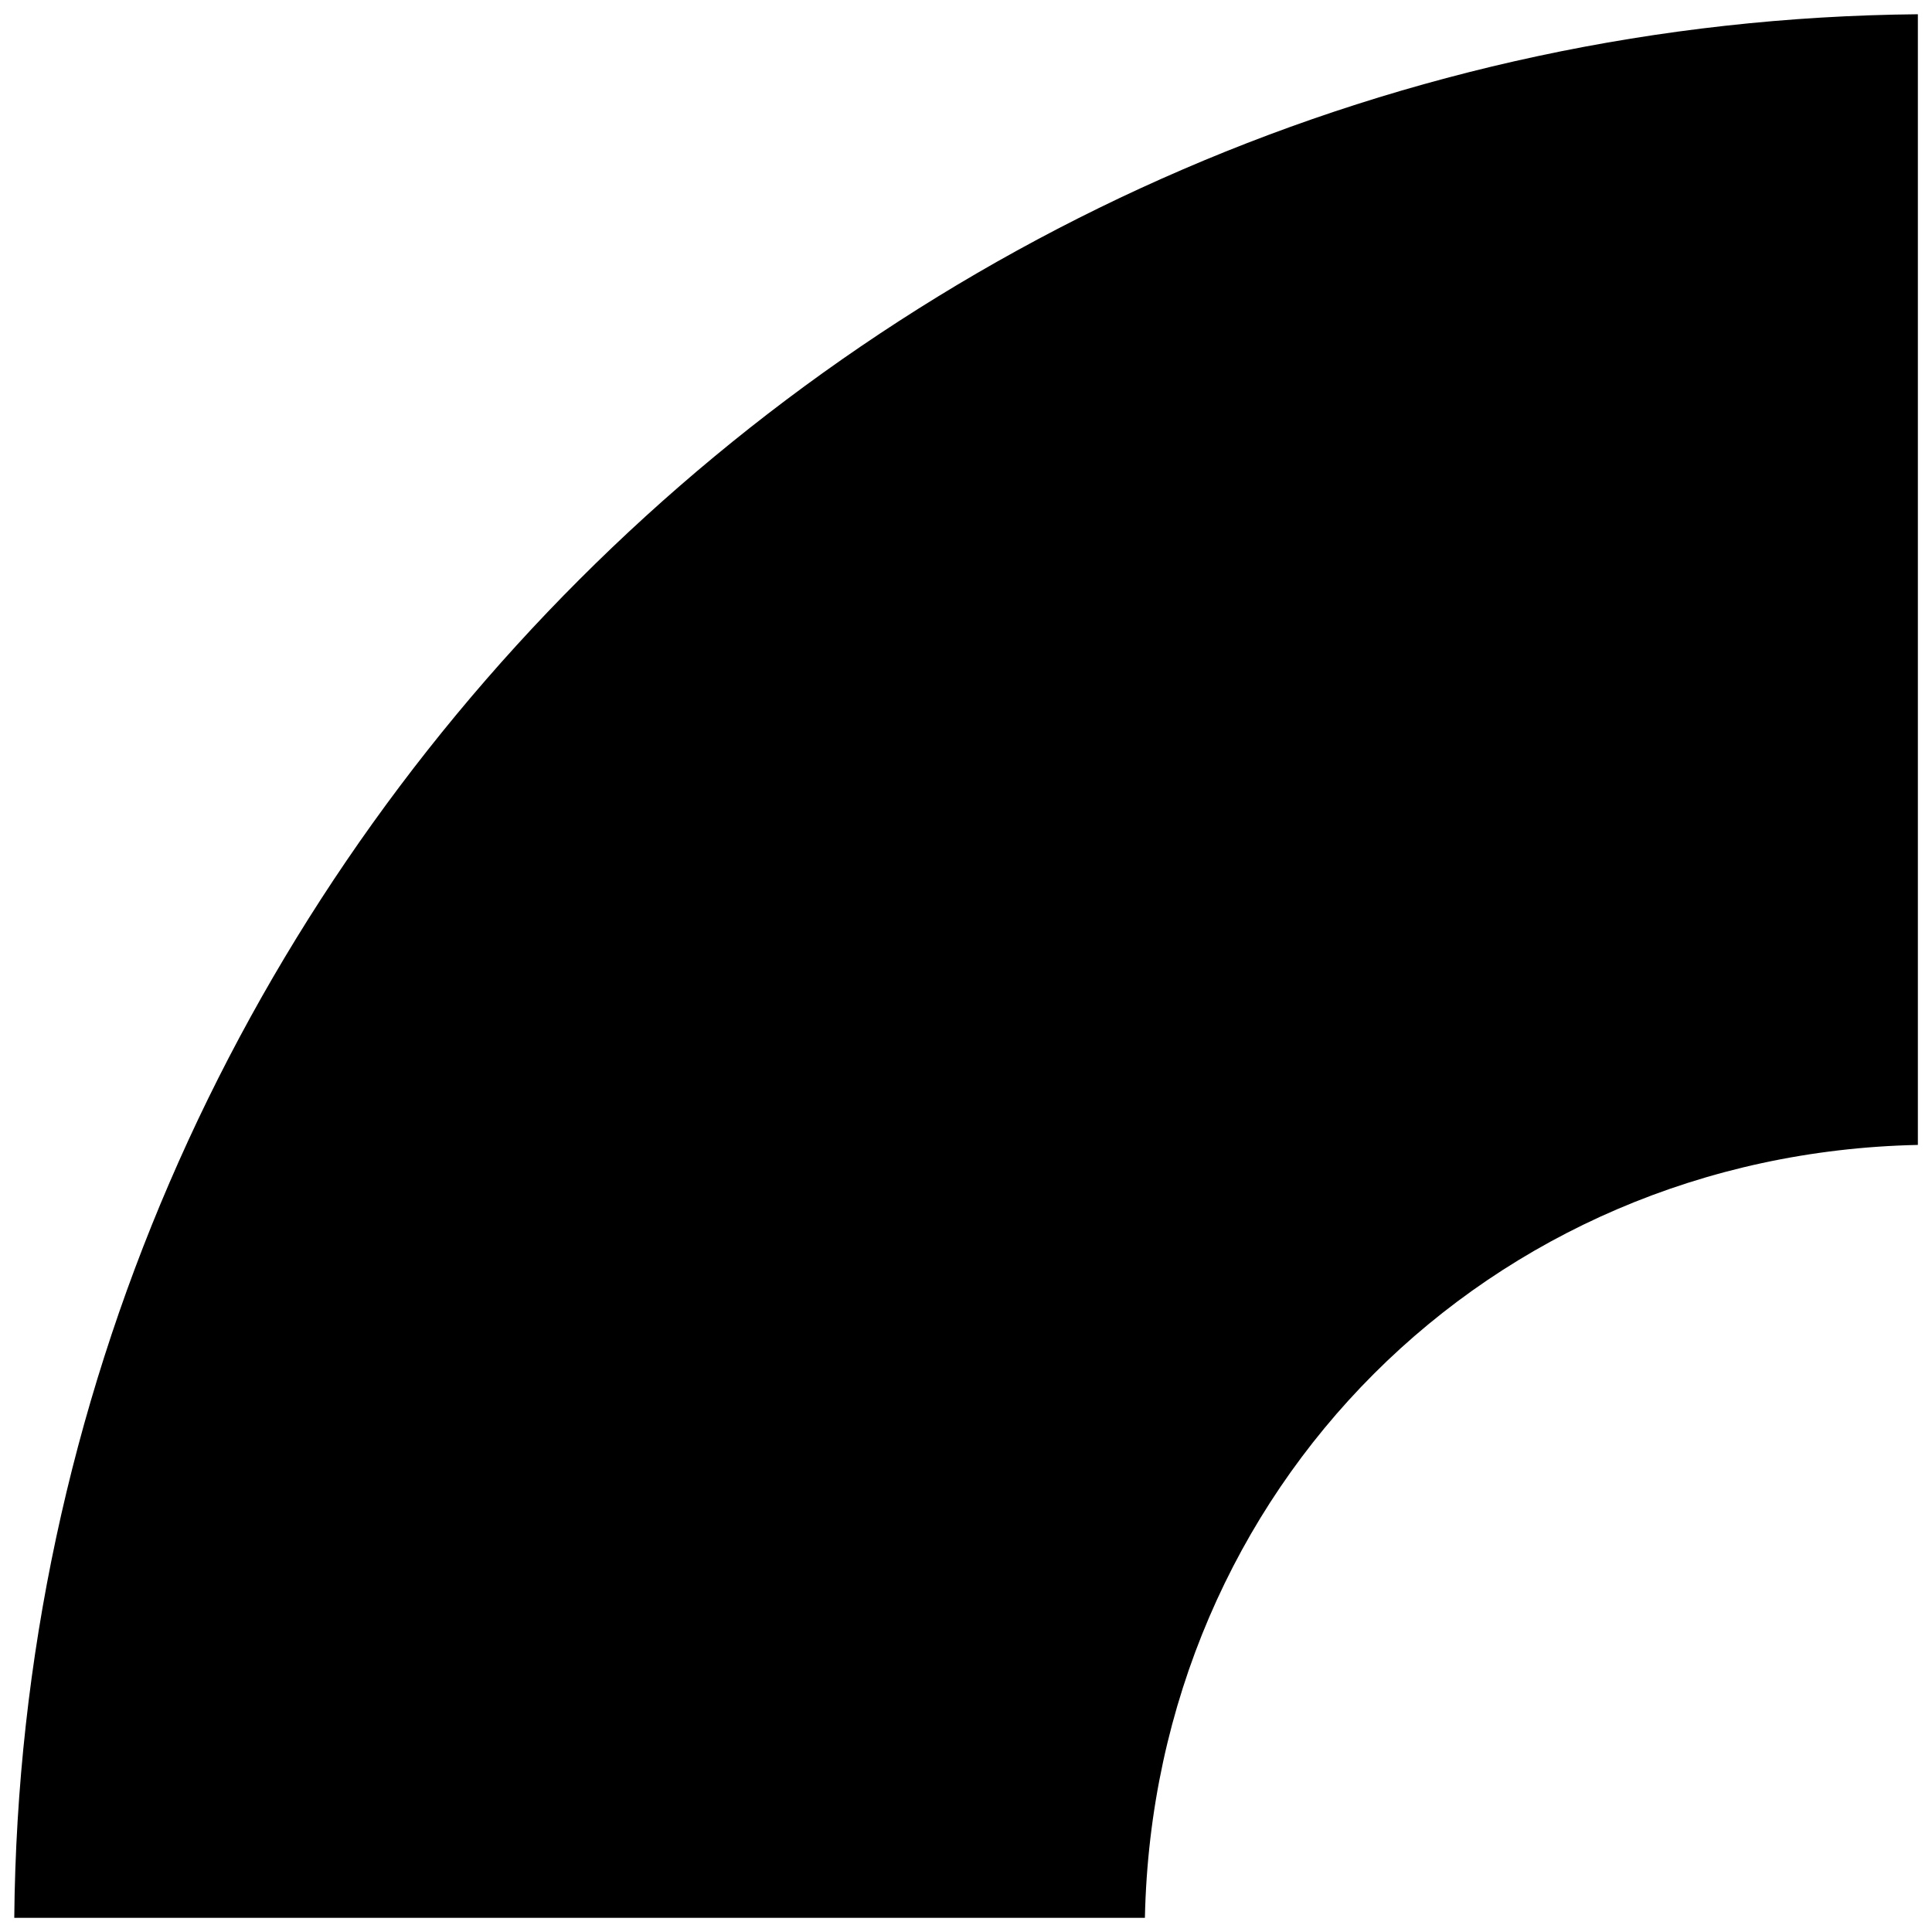 <?xml version="1.0" encoding="UTF-8" standalone="no"?>
<!-- Created with Inkscape (http://www.inkscape.org/) -->

<svg
   viewBox="0 0 95.736 95.734"
   version="1.1"
   id="svg5"
   xmlns="http://www.w3.org/2000/svg"
   xmlns:svg="http://www.w3.org/2000/svg">
  <defs
     id="defs2" />
  <g
     id="layer1"
     transform="translate(-0.81,-2.183)">
    <path
       id="path2331"
       style="stroke-width:1.4;stroke-opacity:1;-inkscape-stroke:none"
       d="M 95.846,2.889 C 44.283,3.368 1.995,45.653 1.517,97.216 H 57.543 C 57.993,75.952 74.581,59.366 95.846,58.917 Z" />
  </g>
</svg>
